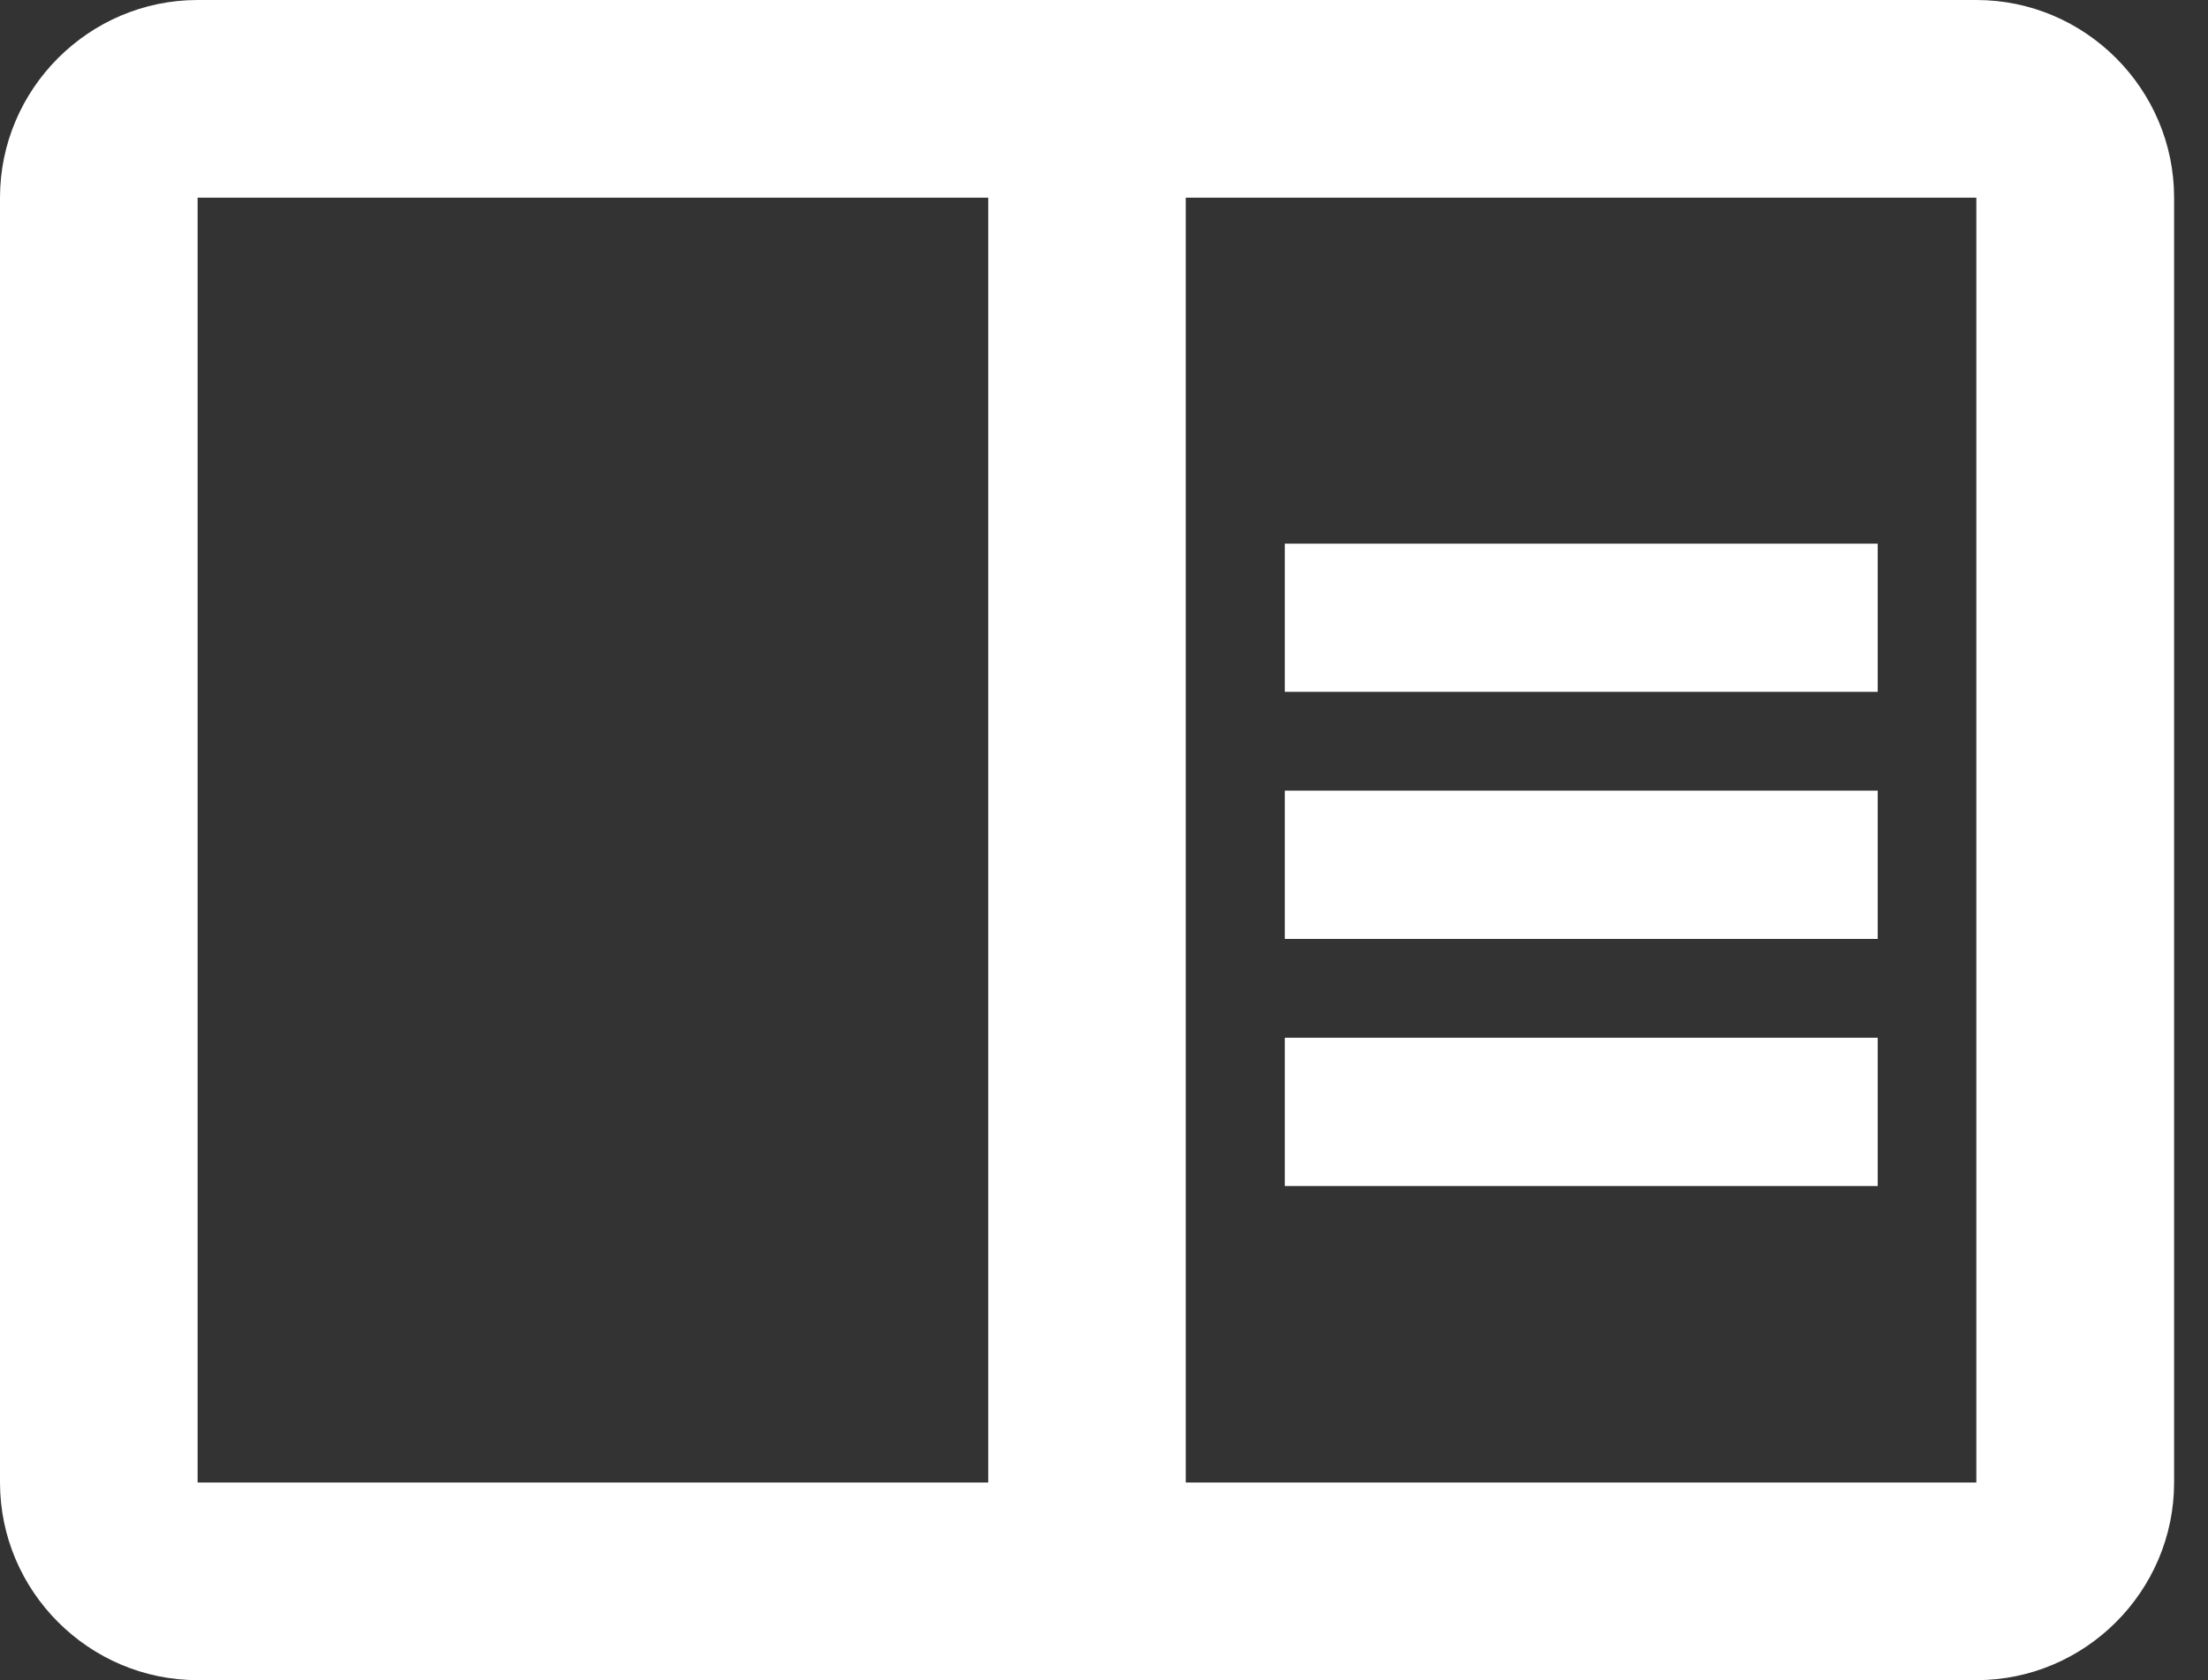 <svg width="46" height="35" viewBox="0 0 46 35" fill="none" xmlns="http://www.w3.org/2000/svg">
<rect x="0" y="0" width="46" height="35" fill="#333333" stroke="none"/>
<path fill-rule="evenodd" clip-rule="evenodd" d="M4.118 0H41.176C43.441 0 45.294 1.853 45.294 4.118V30.882C45.294 33.147 43.441 35 41.176 35H4.118C1.853 35 0 33.147 0 30.882V4.118C0 1.853 1.853 0 4.118 0ZM4.117 4.118V30.882H20.588V4.118H4.117ZM41.174 30.882H24.703V4.118H41.174V30.882ZM39.119 11.324H26.766V14.412H39.119V11.324ZM26.766 16.471H39.119V19.559H26.766V16.471ZM39.119 21.618H26.766V24.706H39.119V21.618Z" fill="#fff"/>
</svg>
